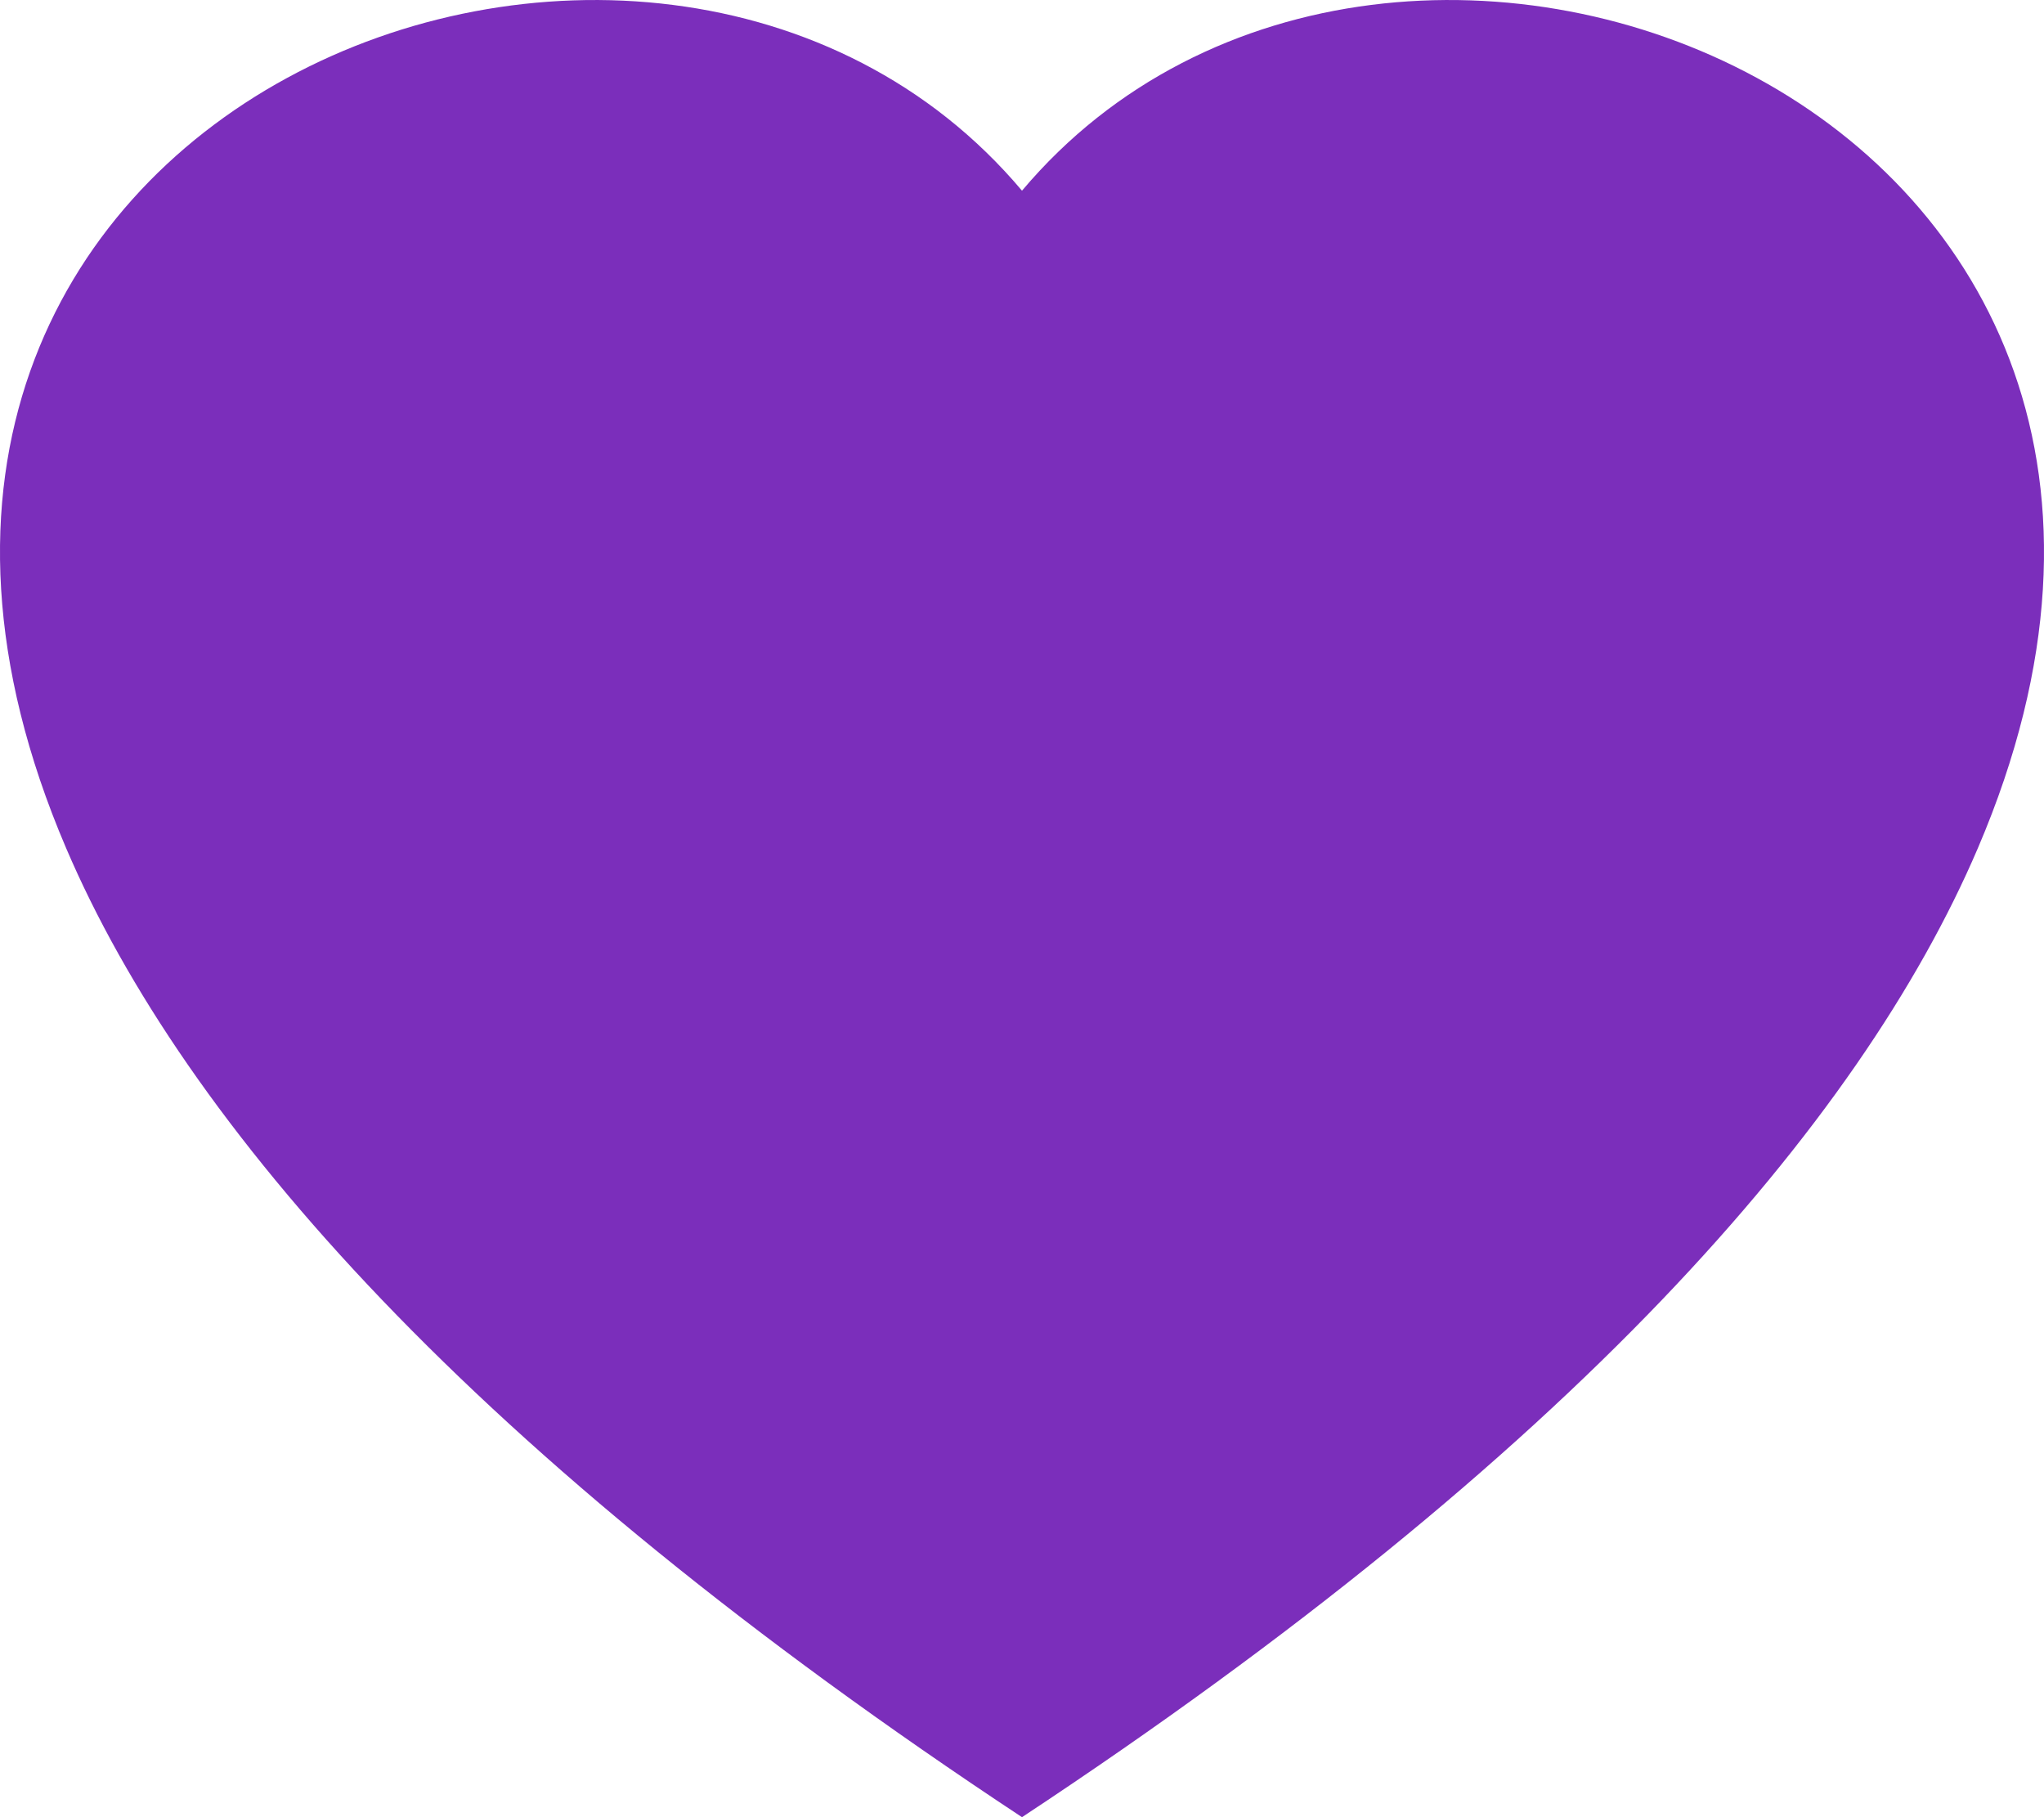 <svg xmlns="http://www.w3.org/2000/svg" width="18" height="16" viewBox="0 0 18 16">
  <path id="Like" d="M9,16C4.161,12.805,1.623,9.9.582,7.467-2.207.948,5.758-2.169,9,1.679c3.242-3.848,11.207-.731,8.418,5.788C16.377,9.9,13.839,12.805,9,16Z" fill="#7B2EBB"/>
</svg>
